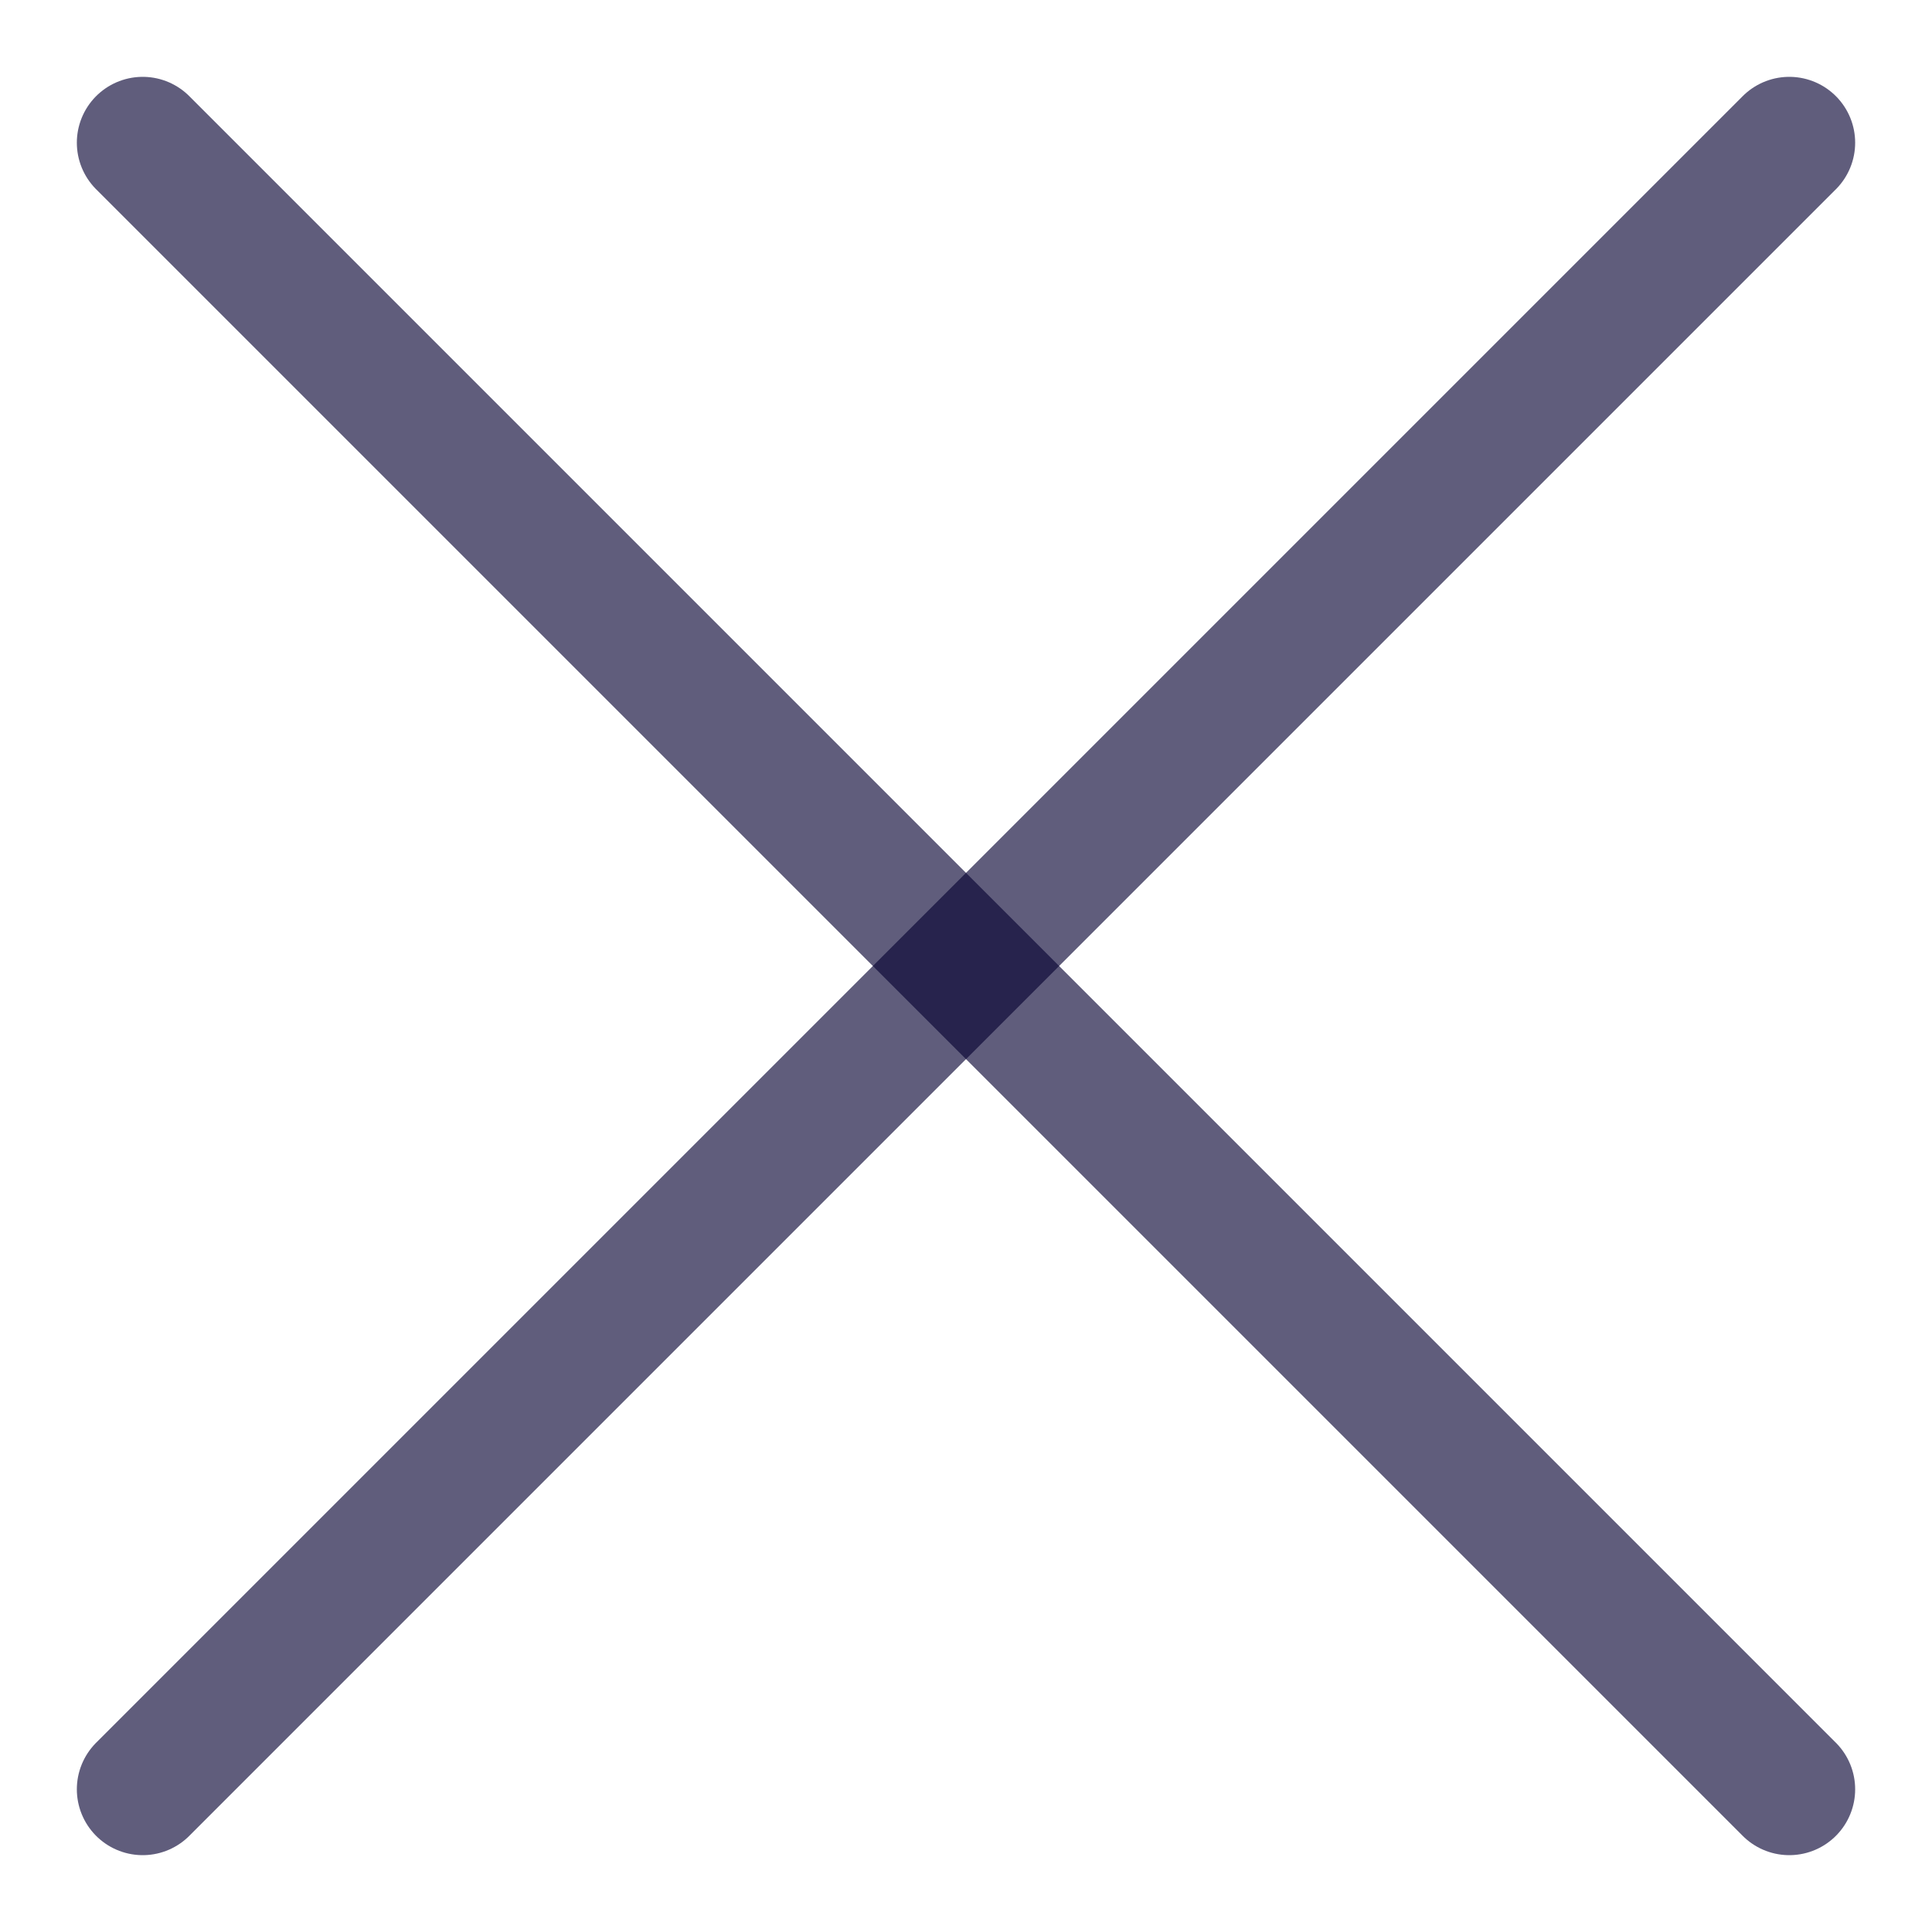 <svg width="22" height="22" viewBox="0 0 22 22" fill="none" xmlns="http://www.w3.org/2000/svg">
    <path d="M1.625 1.625L20.375 20.375" stroke="#070233" stroke-opacity="0.64" stroke-width="1.5" stroke-linecap="round" stroke-linejoin="round"/>
    <path d="M1.625 20.375L20.375 1.625" stroke="#070233" stroke-opacity="0.64" stroke-width="1.5" stroke-linecap="round" stroke-linejoin="round"/>
</svg>
